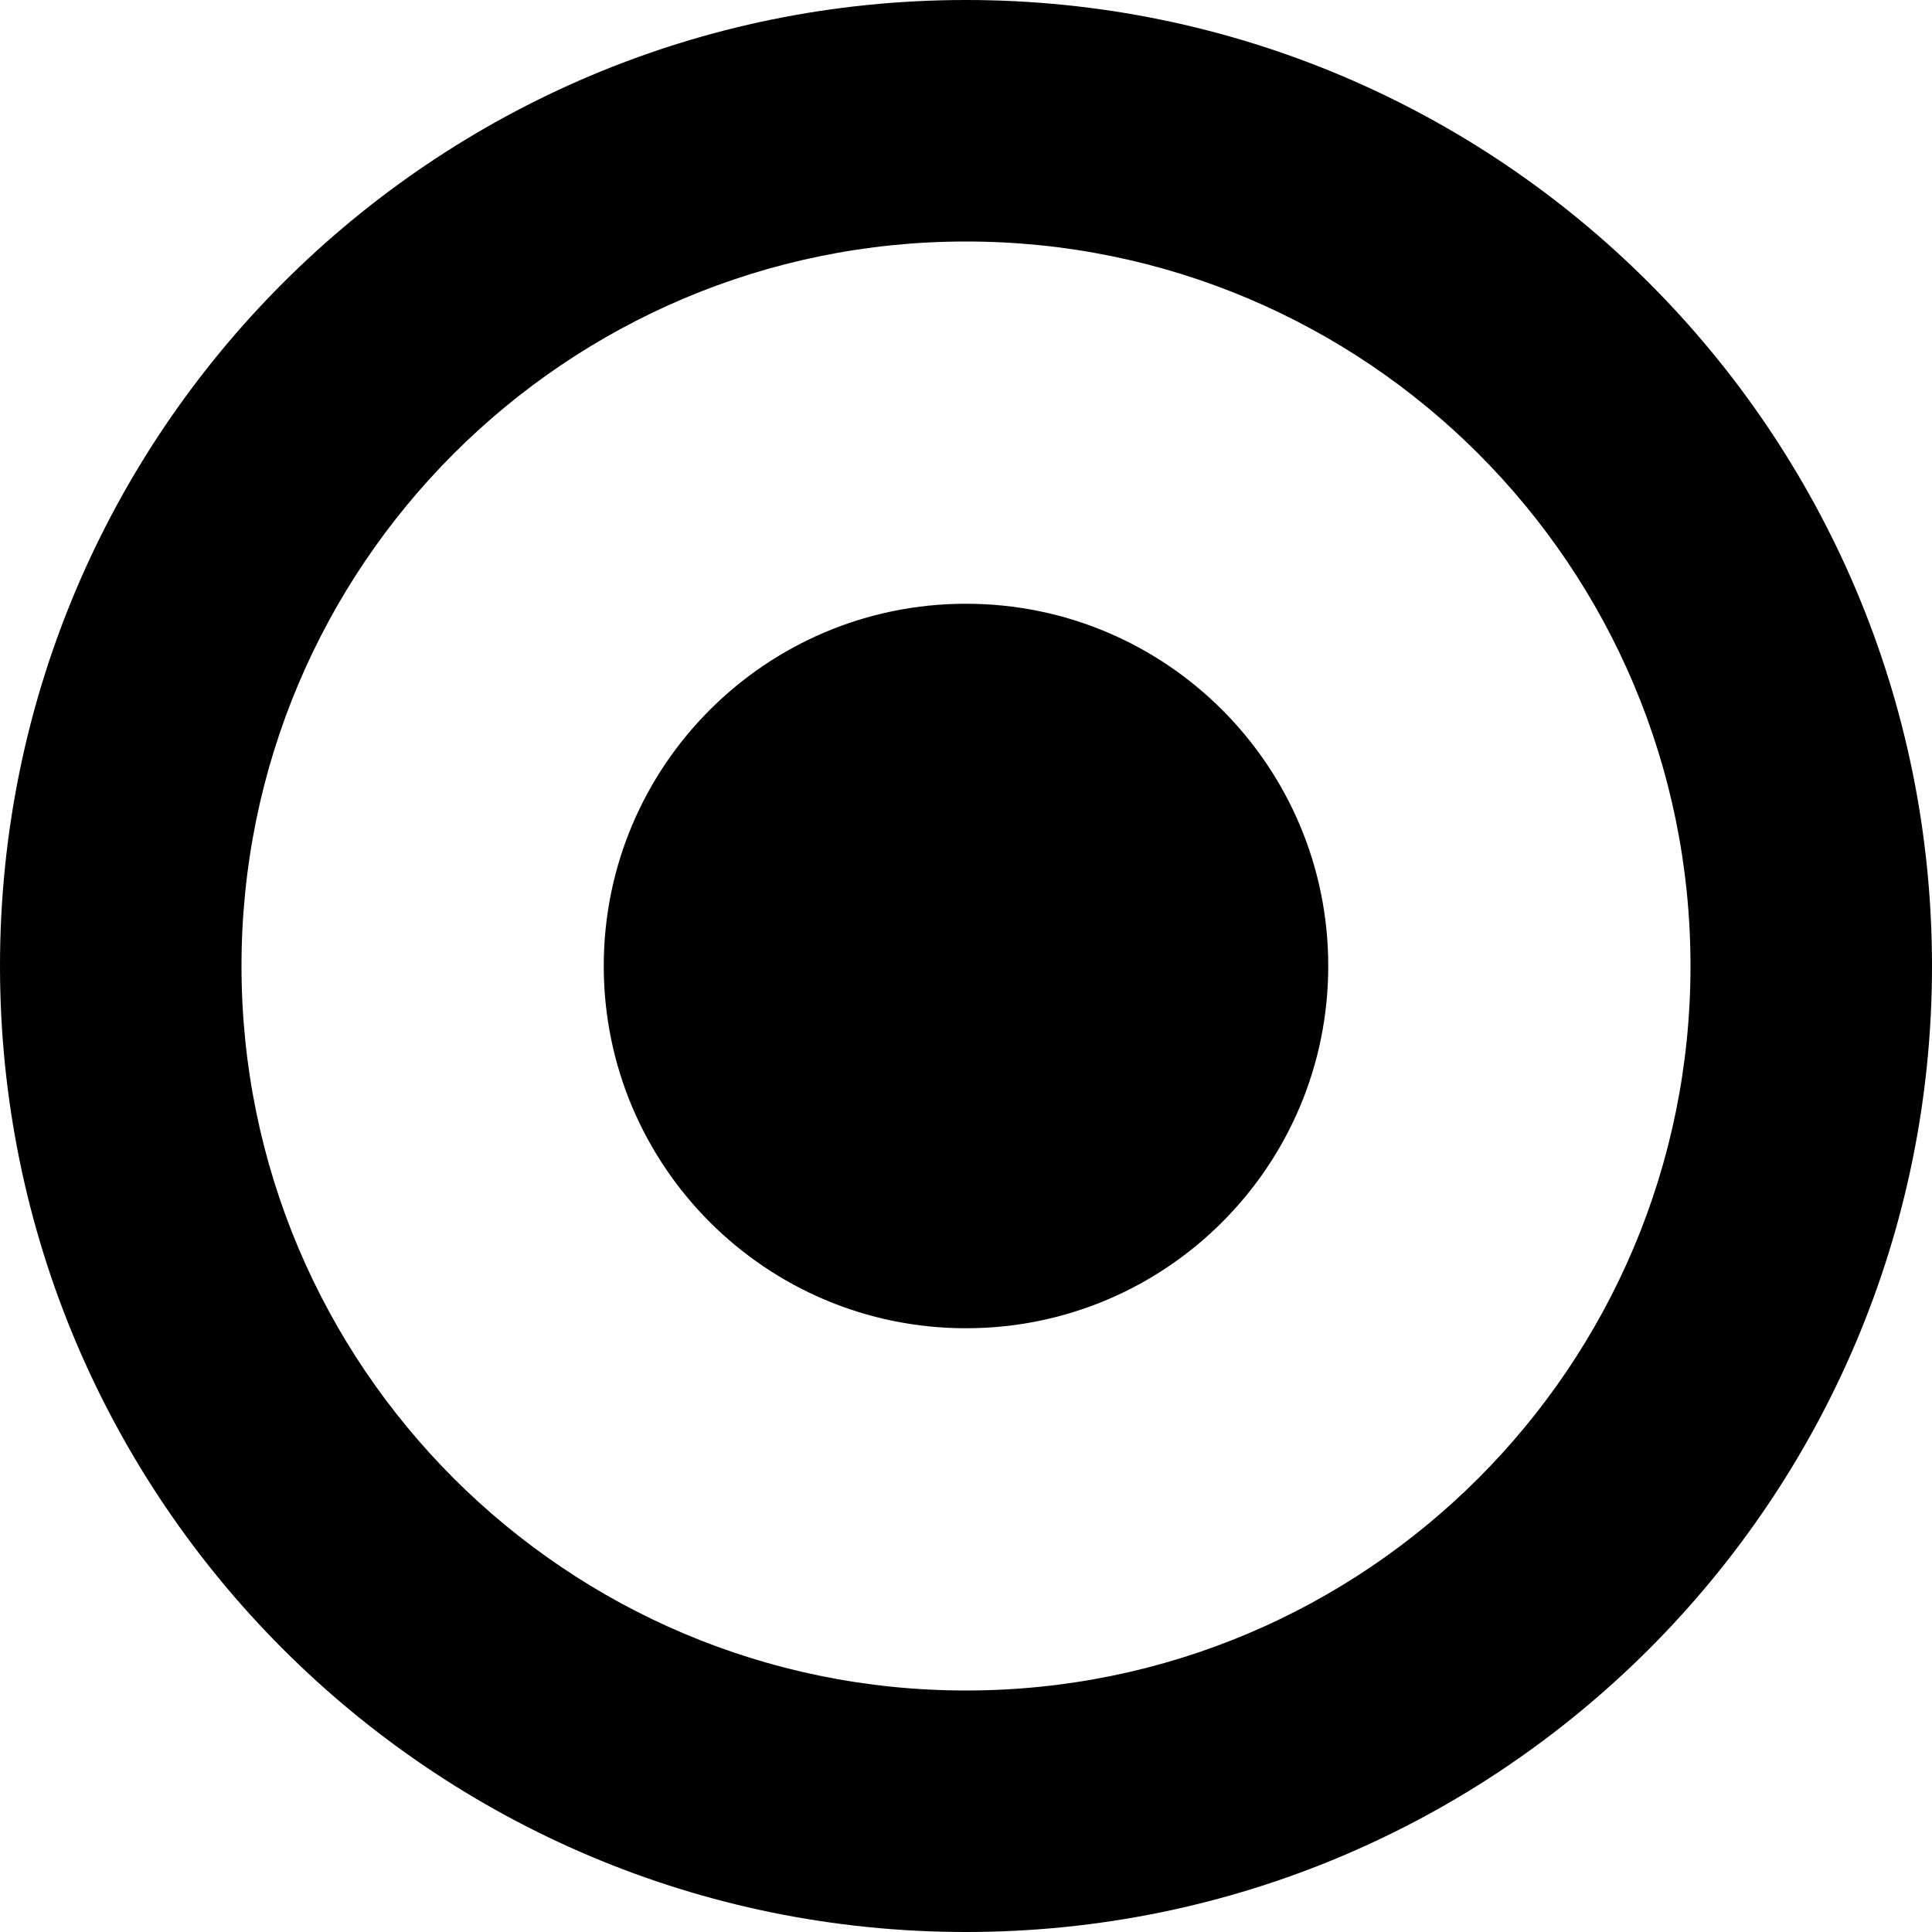 <?xml version="1.0" encoding="UTF-8"?>
<svg width="32px" height="32px" viewBox="0 0 32 32" version="1.1" xmlns="http://www.w3.org/2000/svg" xmlns:xlink="http://www.w3.org/1999/xlink">
    <title>radio_checked</title>
    <g id="Page-1" stroke="none" stroke-width="1" fill="none" fill-rule="evenodd">
        <g id="341-radio-checked" fill="#000000" fill-rule="nonzero">
            <path d="M16,0 C7.164,0 0,7.164 0,16 C0,24.836 7.164,32 16,32 C24.836,32 32,24.836 32,16 C32,7.164 24.836,0 16,0 Z M16,28 C9.372,28 4,22.628 4,16 C4,9.372 9.372,4 16,4 C22.628,4 28,9.372 28,16 C28,22.628 22.628,28 16,28 Z M10,16 C10,12.686 12.686,10 16,10 C19.314,10 22,12.686 22,16 C22,19.314 19.314,22 16,22 C12.686,22 10,19.314 10,16 Z" id="Shape"></path>
        </g>
    </g>
</svg>